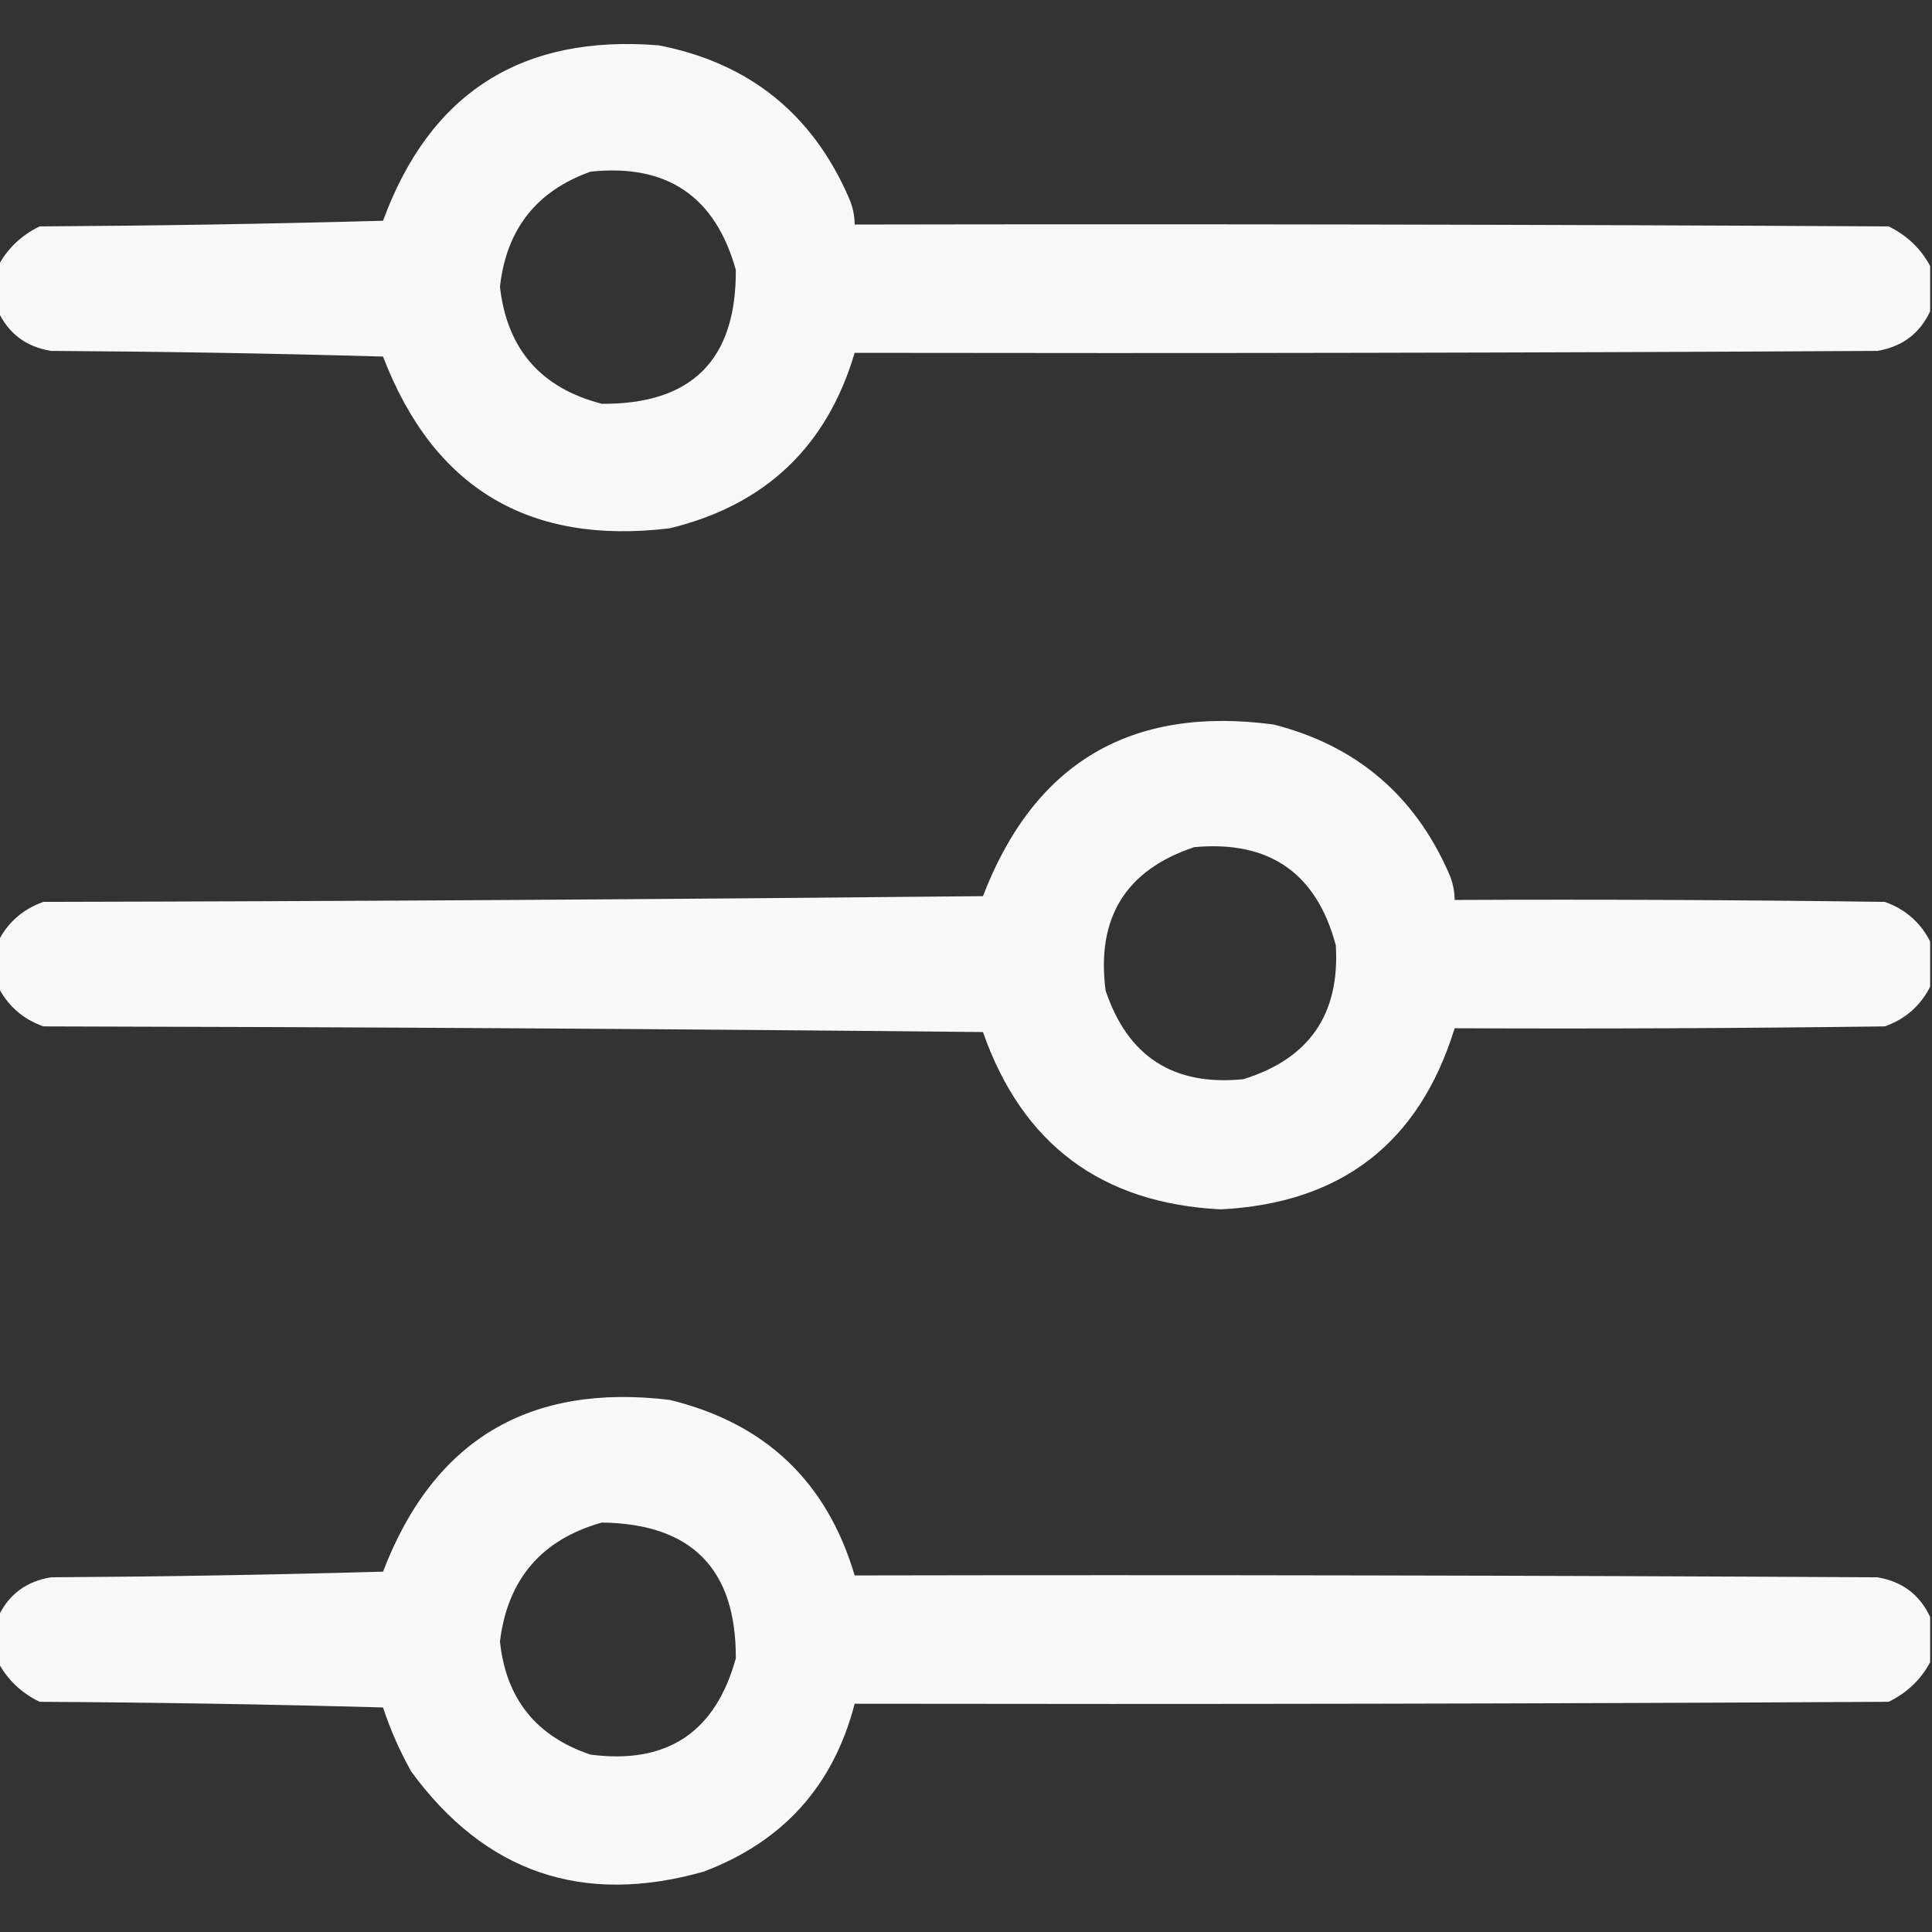 <svg width="27" height="27" viewBox="0 0 27 27" fill="none" xmlns="http://www.w3.org/2000/svg">
<rect x="0" y="0" width="27" height="27" fill="#333333" stroke="none"/>
<g clip-path="url(#clip0_16_1943)">
<path opacity="0.965" fill-rule="evenodd" clip-rule="evenodd" d="M26.974 3.718C26.974 3.929 26.974 4.14 26.974 4.351C26.828 4.662 26.582 4.847 26.235 4.904C21.472 4.931 16.708 4.939 11.944 4.931C11.556 6.241 10.695 7.059 9.36 7.383C7.393 7.622 6.057 6.822 5.353 4.983C3.806 4.939 2.259 4.913 0.712 4.904C0.365 4.847 0.119 4.662 -0.026 4.351C-0.026 4.14 -0.026 3.929 -0.026 3.718C0.103 3.474 0.296 3.29 0.554 3.164C2.154 3.155 3.753 3.129 5.353 3.085C6.009 1.297 7.292 0.48 9.202 0.633C10.467 0.878 11.354 1.59 11.865 2.769C11.917 2.887 11.943 3.01 11.944 3.138C16.761 3.129 21.577 3.138 26.394 3.164C26.651 3.29 26.844 3.474 26.974 3.718ZM8.253 2.399C9.319 2.286 9.996 2.743 10.283 3.771C10.292 5.028 9.668 5.652 8.411 5.643C7.56 5.424 7.085 4.879 6.987 4.008C7.076 3.204 7.498 2.668 8.253 2.399Z" fill="white"/>
<path opacity="0.965" fill-rule="evenodd" clip-rule="evenodd" d="M26.974 13.157C26.974 13.368 26.974 13.579 26.974 13.79C26.838 14.057 26.627 14.242 26.341 14.344C24.337 14.37 22.333 14.379 20.329 14.37C19.835 15.972 18.745 16.816 17.06 16.901C15.395 16.818 14.287 15.992 13.737 14.423C9.36 14.379 4.984 14.353 0.606 14.344C0.32 14.242 0.109 14.057 -0.026 13.79C-0.026 13.579 -0.026 13.368 -0.026 13.157C0.109 12.89 0.32 12.706 0.606 12.604C4.984 12.595 9.36 12.568 13.737 12.524C14.454 10.659 15.807 9.859 17.798 10.125C18.954 10.419 19.771 11.114 20.25 12.208C20.302 12.326 20.328 12.449 20.329 12.577C22.333 12.568 24.337 12.577 26.341 12.604C26.627 12.706 26.838 12.89 26.974 13.157ZM16.69 11.839C17.739 11.743 18.398 12.2 18.668 13.21C18.727 14.173 18.297 14.797 17.376 15.082C16.401 15.18 15.76 14.767 15.451 13.843C15.319 12.826 15.732 12.158 16.69 11.839Z" fill="white"/>
<path opacity="0.965" fill-rule="evenodd" clip-rule="evenodd" d="M26.974 22.597C26.974 22.808 26.974 23.019 26.974 23.23C26.844 23.473 26.651 23.658 26.394 23.783C21.577 23.81 16.761 23.818 11.944 23.81C11.648 24.955 10.945 25.737 9.835 26.156C8.143 26.635 6.781 26.169 5.748 24.759C5.587 24.472 5.455 24.173 5.353 23.862C3.753 23.818 2.154 23.792 0.554 23.783C0.296 23.658 0.103 23.473 -0.026 23.23C-0.026 23.019 -0.026 22.808 -0.026 22.597C0.119 22.285 0.365 22.1 0.712 22.043C2.259 22.034 3.806 22.008 5.353 21.964C6.058 20.125 7.394 19.326 9.36 19.564C10.695 19.889 11.556 20.706 11.944 22.017C16.708 22.008 21.472 22.017 26.235 22.043C26.582 22.1 26.828 22.285 26.974 22.597ZM8.411 21.278C9.666 21.294 10.29 21.927 10.283 23.177C9.997 24.212 9.32 24.66 8.253 24.521C7.492 24.266 7.07 23.738 6.987 22.939C7.095 22.067 7.57 21.514 8.411 21.278Z" fill="white"/>
</g>
<defs>
<clipPath id="clip0_16_1943">
<rect width="27" height="27" fill="white"/>
</clipPath>
</defs>
</svg>

